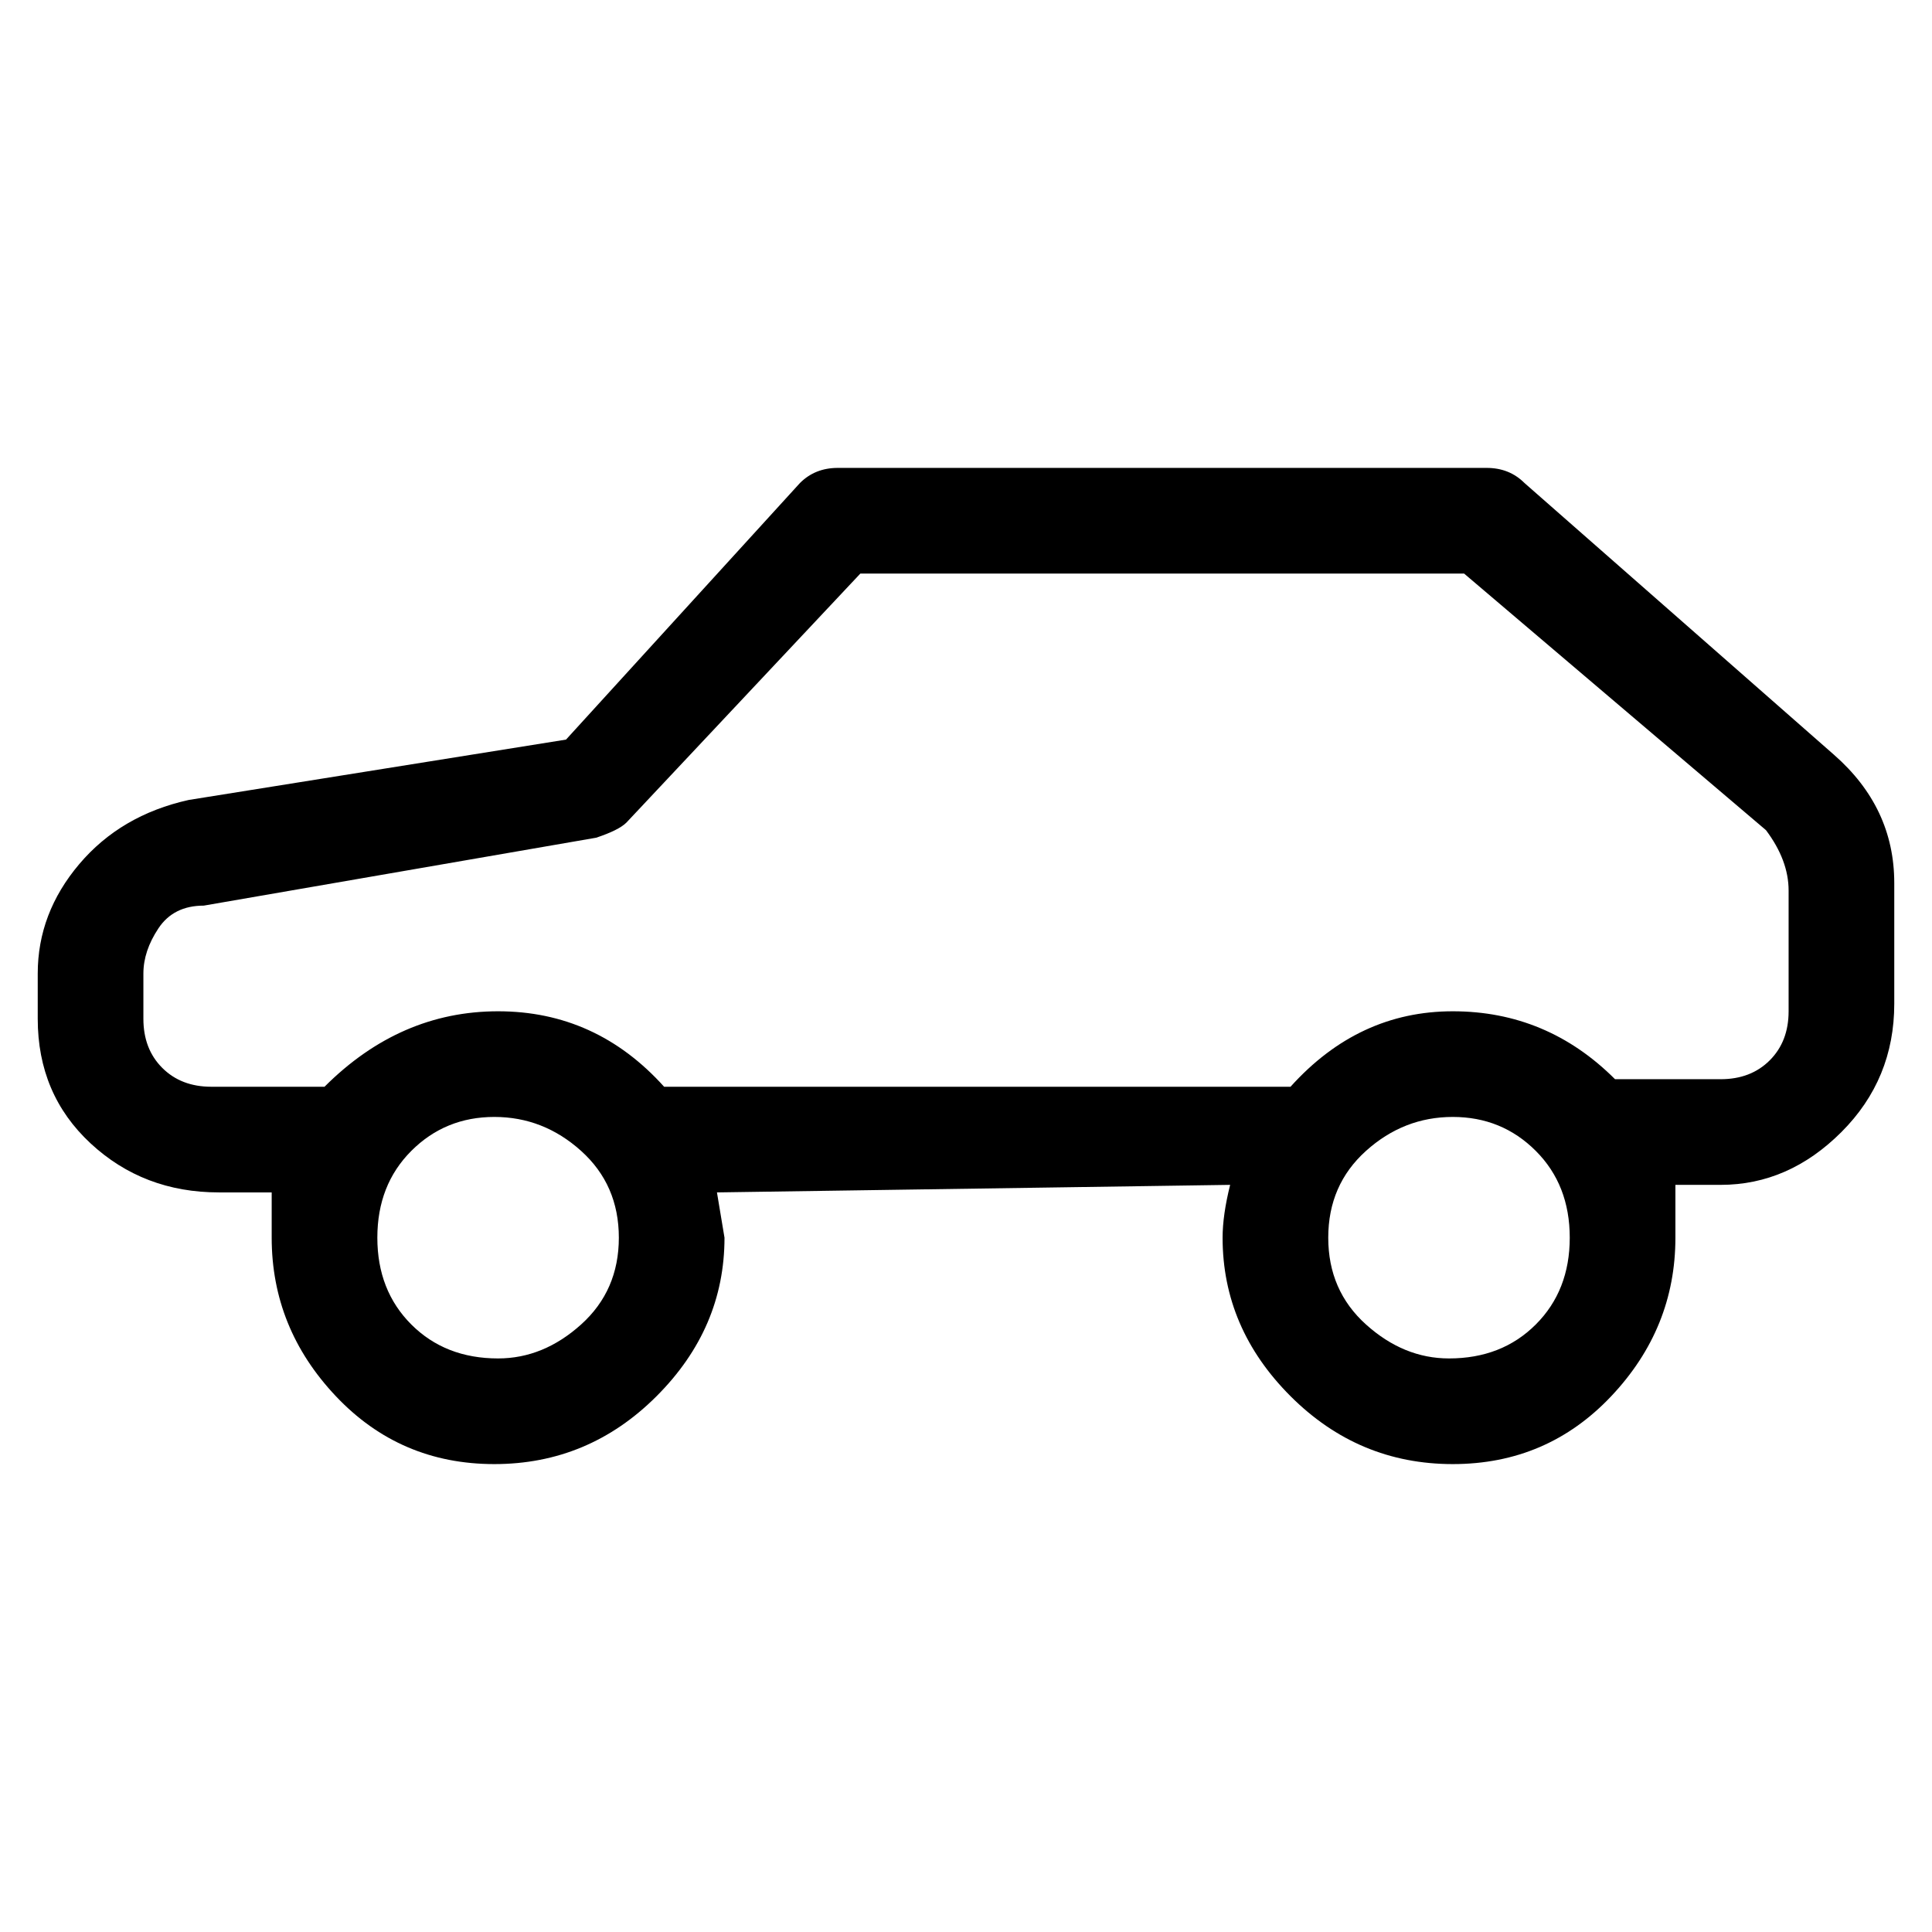 <svg viewBox="0 0 256 256" xmlns="http://www.w3.org/2000/svg">
  <path transform="scale(1, -1) translate(0, -256)" fill="currentColor" d="M243 156l-41 36q-2 2 -5 2h-86q-3 0 -5 -2l-31 -34l-50 -8q-9 -2 -14.5 -8.5t-5.5 -14.5v-6q0 -10 7 -16.5t17 -6.5h7v-6q0 -12 8.5 -21t21 -9t21.5 9t9 21l-1 6l68 1q-1 -4 -1 -7q0 -12 9 -21t21.5 -9t21 9t8.5 21v7h6q9 0 16 7t7 17v16q0 10 -8 17zM66 76 q-7 0 -11.5 4.5t-4.5 11.5t4.5 11.5t11 4.5t11.5 -4.5t5 -11.5t-5 -11.5t-11 -4.5zM192 76q-6 0 -11 4.5t-5 11.5t5 11.5t11.5 4.5t11 -4.5t4.5 -11.5t-4.5 -11.5t-11.5 -4.5zM237 122q0 -4 -2.5 -6.5t-6.5 -2.5h-14q-9 9 -21.5 9t-21.5 -10h-83q-9 10 -22 10t-23 -10h-15 q-4 0 -6.5 2.5t-2.5 6.5v6q0 3 2 6t6 3l52 9q3 1 4 2l31 33h80l40 -34q3 -4 3 -8v-16z" />
</svg>